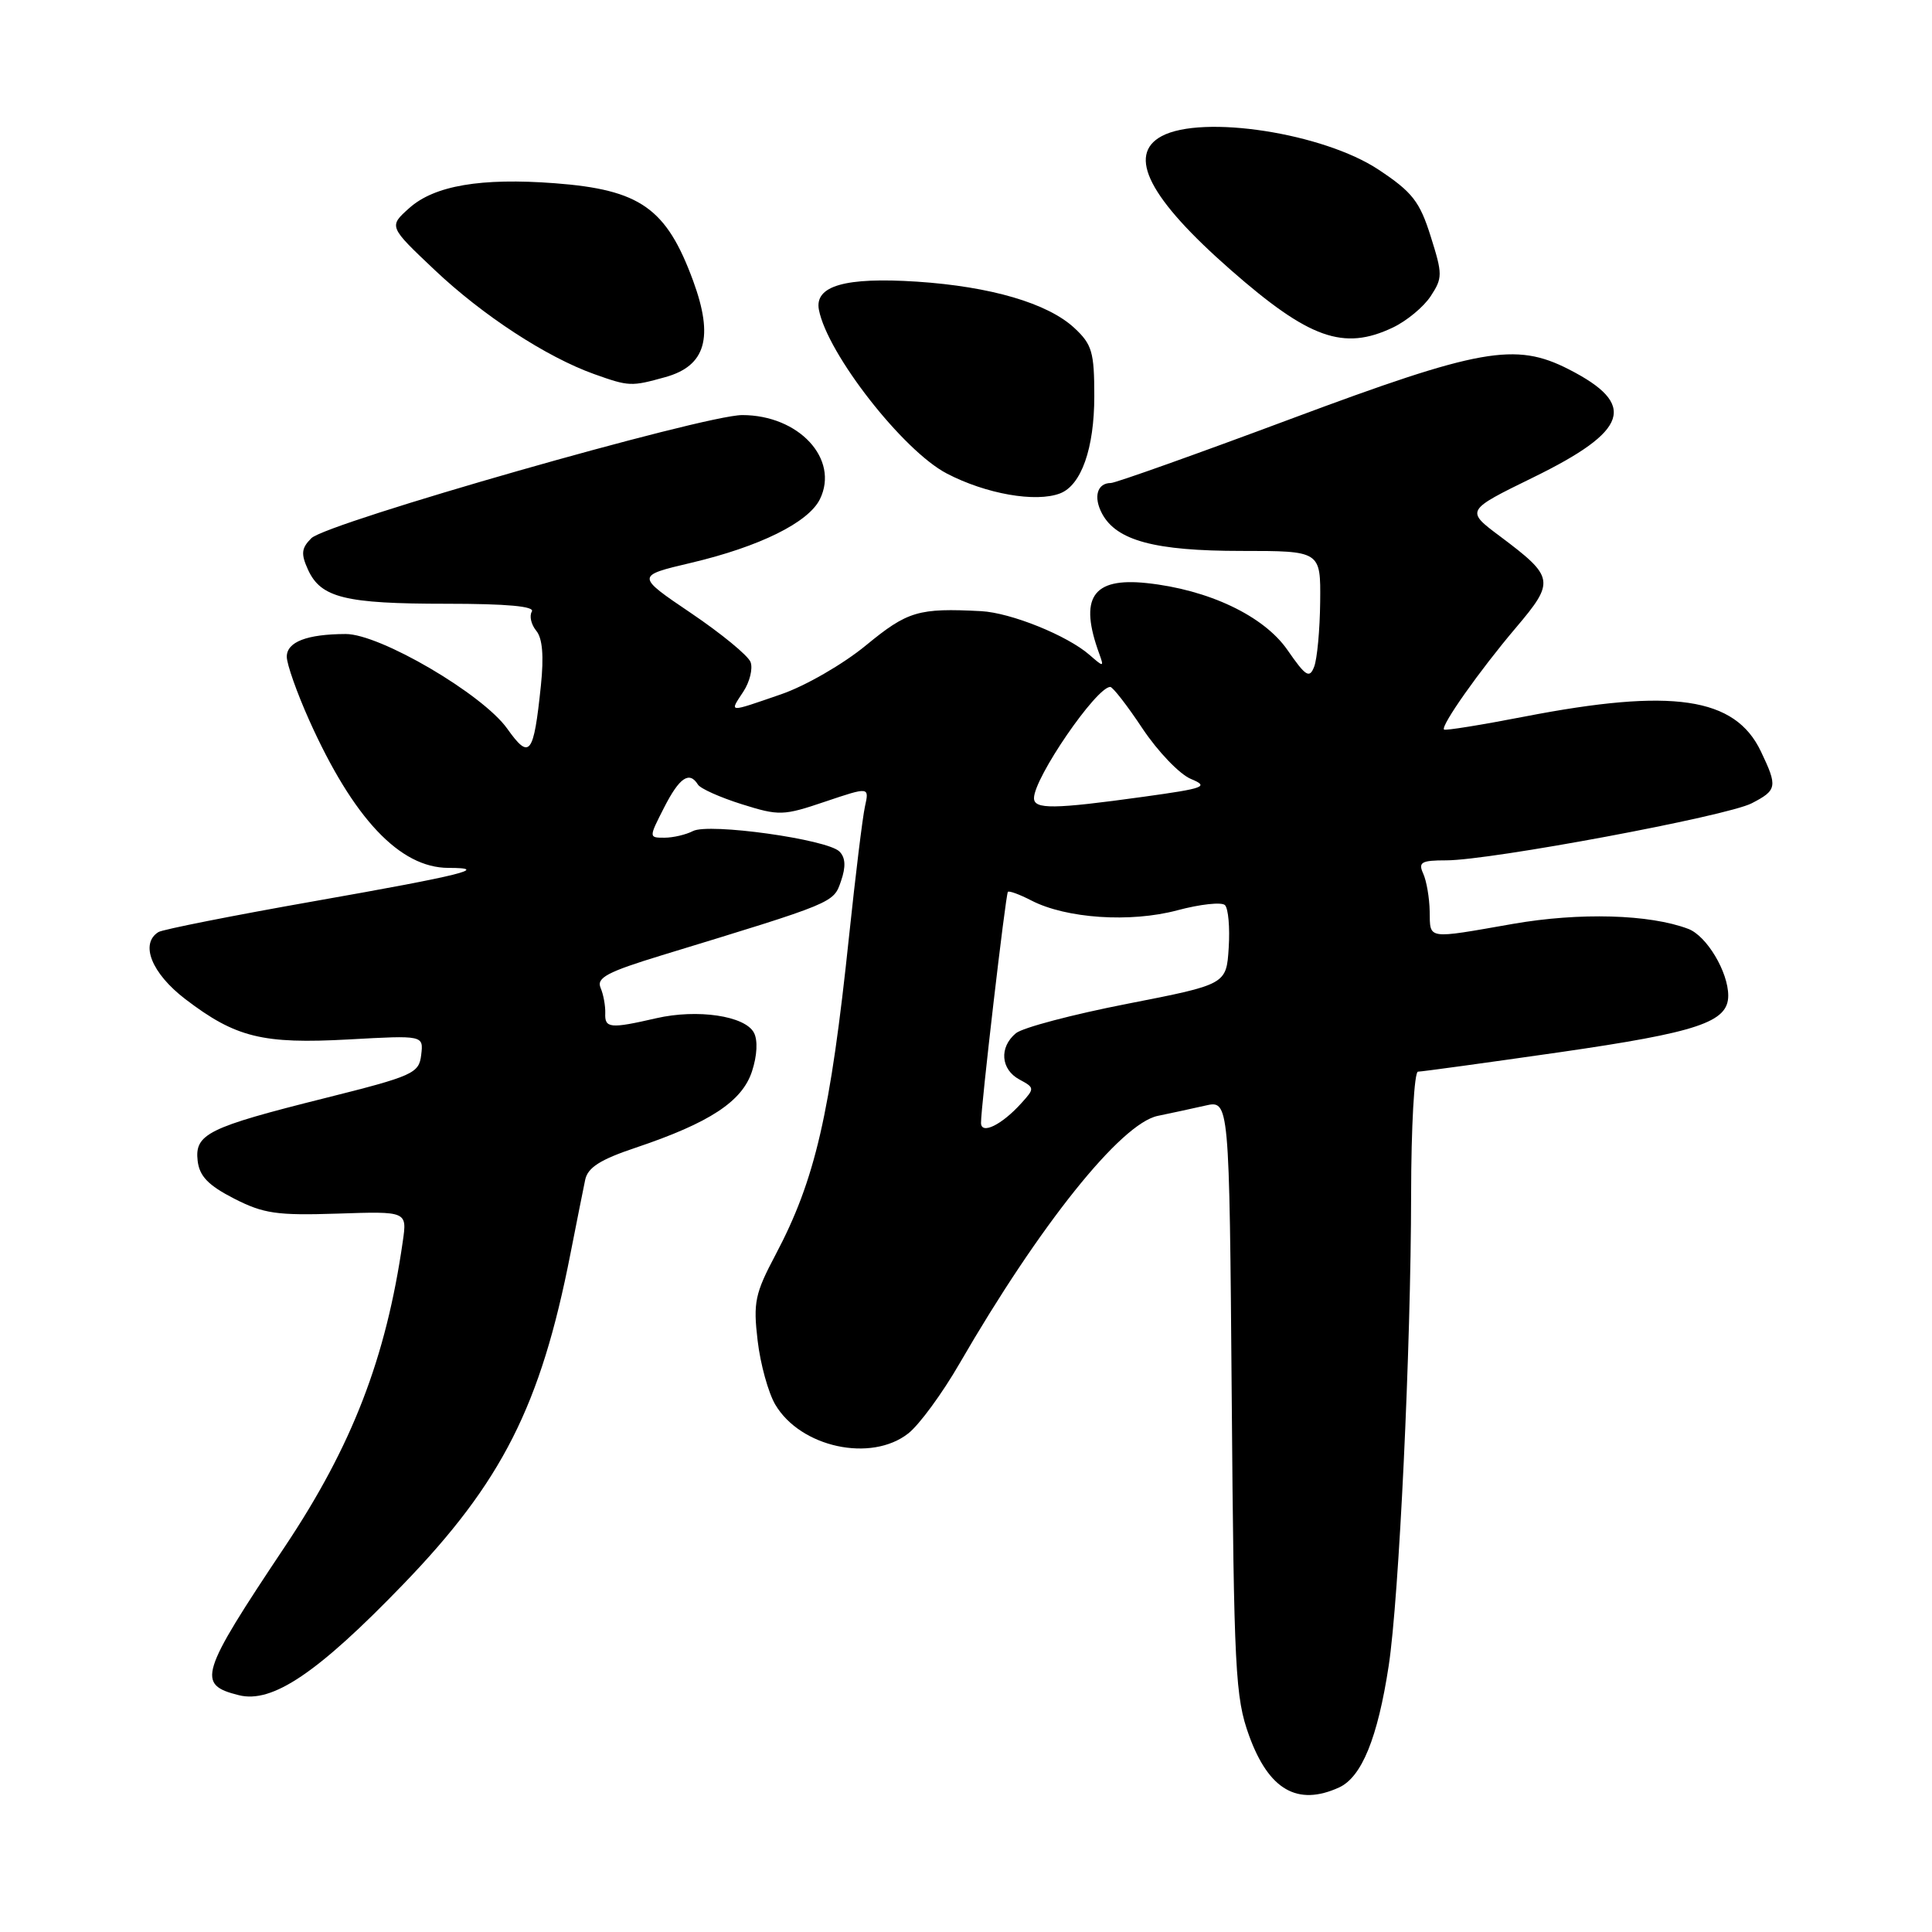 <?xml version="1.0" encoding="UTF-8" standalone="no"?>
<!DOCTYPE svg PUBLIC "-//W3C//DTD SVG 1.1//EN" "http://www.w3.org/Graphics/SVG/1.1/DTD/svg11.dtd" >
<svg xmlns="http://www.w3.org/2000/svg" xmlns:xlink="http://www.w3.org/1999/xlink" version="1.1" viewBox="0 0 256 256">
 <g >
 <path fill="currentColor"
d=" M 177.43 236.85 C 180.43 235.48 182.55 230.29 184.01 220.72 C 185.38 211.75 186.96 178.58 186.98 158.25 C 186.99 149.31 187.40 142.00 187.89 142.00 C 188.38 142.00 196.81 140.84 206.64 139.43 C 225.00 136.78 229.00 135.44 229.00 131.93 C 229.00 128.78 226.14 124.00 223.70 123.08 C 218.58 121.14 209.30 120.88 200.47 122.42 C 188.93 124.44 189.51 124.53 189.44 120.75 C 189.41 118.96 189.02 116.71 188.58 115.75 C 187.90 114.25 188.33 114.00 191.64 114.00 C 197.48 114.00 228.82 108.15 232.11 106.44 C 235.48 104.70 235.56 104.24 233.33 99.57 C 229.90 92.37 221.62 91.15 202.01 94.95 C 196.30 96.06 191.50 96.83 191.34 96.67 C 190.87 96.20 196.04 88.86 200.87 83.17 C 206.07 77.03 205.97 76.47 198.77 71.07 C 194.19 67.65 194.19 67.65 203.14 63.27 C 215.84 57.06 216.99 53.59 207.86 48.93 C 200.79 45.32 196.09 46.16 171.06 55.50 C 158.53 60.18 147.79 64.00 147.20 64.00 C 145.38 64.00 144.85 65.85 146.03 68.06 C 147.95 71.64 153.03 73.00 164.47 73.00 C 175.00 73.00 175.00 73.00 174.93 79.75 C 174.89 83.46 174.53 87.33 174.13 88.35 C 173.51 89.94 173.02 89.63 170.59 86.12 C 167.45 81.60 160.14 78.13 151.93 77.26 C 144.74 76.50 142.94 79.21 145.67 86.66 C 146.30 88.41 146.24 88.41 144.38 86.79 C 141.44 84.21 133.95 81.19 130.00 80.98 C 121.70 80.55 120.27 80.97 114.76 85.50 C 111.73 88.00 106.70 90.90 103.49 92.00 C 96.35 94.46 96.64 94.48 98.50 91.64 C 99.35 90.34 99.78 88.58 99.45 87.72 C 99.12 86.86 95.56 83.94 91.55 81.23 C 84.26 76.30 84.26 76.30 91.56 74.58 C 100.64 72.44 107.14 69.23 108.65 66.13 C 111.24 60.82 105.85 55.00 98.35 55.00 C 93.22 55.01 43.30 69.27 41.25 71.32 C 39.93 72.64 39.86 73.39 40.81 75.48 C 42.51 79.21 45.72 80.00 59.12 80.00 C 67.20 80.00 70.91 80.34 70.47 81.04 C 70.12 81.62 70.38 82.75 71.05 83.57 C 71.88 84.56 72.08 86.92 71.67 90.85 C 70.71 100.07 70.19 100.74 67.21 96.55 C 63.94 91.96 50.33 83.99 45.80 84.01 C 40.65 84.03 38.00 85.06 38.00 87.02 C 38.00 88.01 39.34 91.79 40.97 95.43 C 46.81 108.45 52.98 114.99 59.42 115.00 C 65.06 115.00 61.23 115.96 41.71 119.40 C 30.87 121.31 21.56 123.16 21.00 123.50 C 18.51 125.04 20.08 128.97 24.57 132.40 C 31.23 137.48 34.79 138.36 46.23 137.73 C 56.12 137.18 56.12 137.18 55.81 139.78 C 55.52 142.23 54.77 142.57 43.00 145.52 C 27.55 149.39 25.78 150.26 26.19 153.82 C 26.43 155.85 27.59 157.06 31.00 158.81 C 34.92 160.82 36.69 161.07 44.72 160.81 C 53.95 160.50 53.95 160.50 53.37 164.50 C 51.15 179.96 46.66 191.58 37.75 204.93 C 26.44 221.87 26.03 223.22 31.64 224.62 C 36.07 225.74 42.08 221.69 53.41 209.95 C 66.52 196.38 71.64 186.27 75.58 166.16 C 76.41 161.95 77.29 157.52 77.54 156.33 C 77.88 154.70 79.55 153.64 84.25 152.07 C 94.03 148.78 98.33 145.96 99.64 141.97 C 100.33 139.87 100.43 137.84 99.90 136.84 C 98.72 134.60 92.41 133.67 86.96 134.92 C 80.84 136.33 80.11 136.26 80.20 134.25 C 80.23 133.29 79.96 131.77 79.58 130.89 C 79.01 129.56 80.49 128.78 87.69 126.58 C 110.71 119.55 110.43 119.67 111.44 116.74 C 112.10 114.83 112.03 113.63 111.23 112.83 C 109.61 111.21 93.92 109.02 91.82 110.12 C 90.89 110.60 89.19 111.00 88.05 111.00 C 85.96 111.00 85.96 111.00 88.00 107.00 C 90.03 103.02 91.34 102.13 92.48 103.96 C 92.80 104.49 95.42 105.66 98.28 106.56 C 103.25 108.12 103.78 108.10 109.34 106.22 C 115.19 104.25 115.19 104.25 114.61 106.87 C 114.29 108.32 113.35 116.03 112.51 124.00 C 110.03 147.63 108.02 156.32 102.77 166.25 C 100.04 171.40 99.79 172.58 100.39 177.64 C 100.75 180.74 101.81 184.56 102.73 186.12 C 106.08 191.79 115.43 193.81 120.36 189.93 C 121.81 188.79 124.86 184.63 127.14 180.68 C 137.76 162.32 148.52 148.87 153.41 147.86 C 155.11 147.51 157.94 146.90 159.70 146.50 C 162.89 145.77 162.89 145.77 163.21 185.14 C 163.50 221.46 163.68 224.92 165.51 229.98 C 168.12 237.17 171.92 239.36 177.43 236.85 Z  M 140.46 65.38 C 143.28 64.30 145.00 59.41 145.00 52.50 C 145.00 46.65 144.70 45.63 142.35 43.45 C 138.82 40.18 131.29 37.97 121.50 37.32 C 111.99 36.70 107.90 37.87 108.51 41.05 C 109.63 46.88 119.67 59.73 125.45 62.74 C 130.63 65.45 137.25 66.61 140.46 65.38 Z  M 88.16 49.97 C 93.52 48.48 94.60 44.72 91.84 37.20 C 88.30 27.58 84.84 25.14 73.52 24.28 C 63.73 23.54 57.56 24.59 54.23 27.57 C 51.50 30.01 51.50 30.01 57.57 35.75 C 63.96 41.80 72.41 47.31 78.73 49.57 C 83.36 51.22 83.63 51.23 88.16 49.97 Z  M 184.54 43.41 C 186.38 42.54 188.64 40.67 189.57 39.25 C 191.16 36.83 191.16 36.34 189.57 31.31 C 188.12 26.70 187.14 25.45 182.68 22.49 C 175.36 17.63 159.33 15.15 153.93 18.04 C 149.30 20.52 152.27 26.29 163.08 35.77 C 173.47 44.88 178.03 46.50 184.54 43.41 Z  M 129.99 148.79 C 129.96 146.79 133.25 118.54 133.55 118.18 C 133.70 118.00 135.09 118.51 136.66 119.32 C 141.27 121.71 149.80 122.28 156.00 120.62 C 159.03 119.81 161.86 119.50 162.31 119.93 C 162.76 120.37 162.98 122.91 162.81 125.58 C 162.50 130.44 162.50 130.44 149.36 133.01 C 142.14 134.42 135.50 136.17 134.61 136.91 C 132.37 138.77 132.60 141.71 135.08 143.04 C 137.10 144.13 137.11 144.22 135.34 146.17 C 132.73 149.07 130.00 150.39 129.99 148.79 Z  M 137.01 105.75 C 137.02 103.06 145.24 91.07 147.11 91.02 C 147.44 91.01 149.37 93.49 151.39 96.54 C 153.42 99.58 156.29 102.58 157.79 103.21 C 160.25 104.23 159.66 104.45 151.50 105.58 C 139.60 107.23 137.00 107.26 137.01 105.75 Z "/>
</g>
</svg>